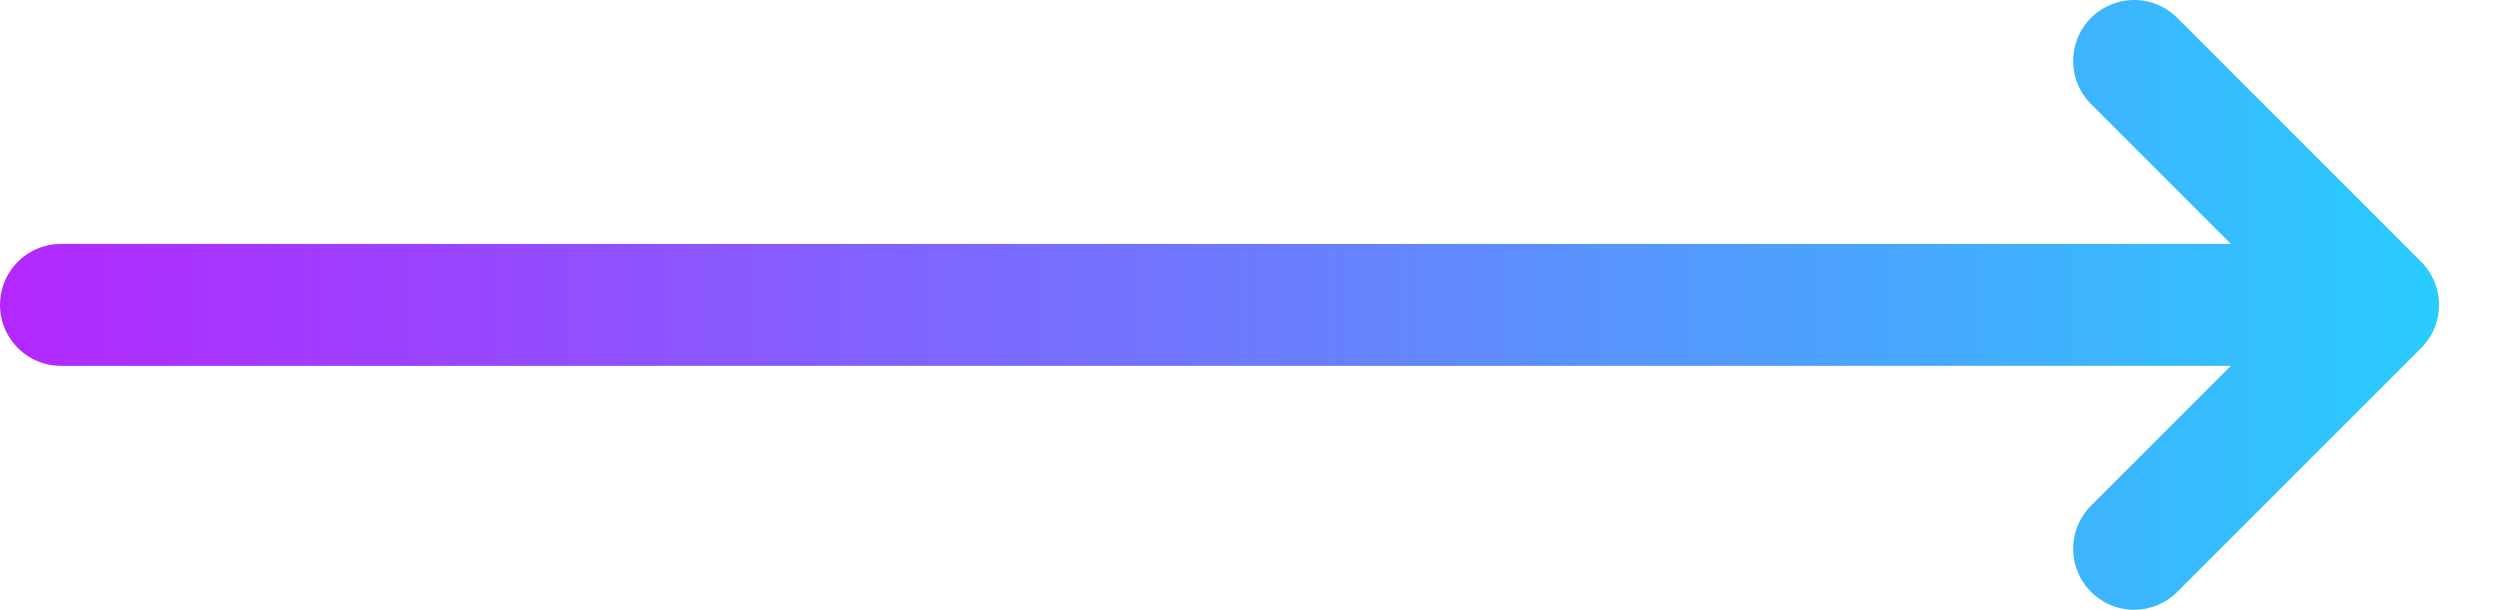 <svg width="41" height="10" viewBox="0 0 41 10" fill="none" xmlns="http://www.w3.org/2000/svg">
<path d="M1 5H39M39 5L35 1M39 5L35 9" stroke="url(#paint0_linear_935_509)" stroke-width="2" stroke-linecap="round"/>
<defs>
<linearGradient id="paint0_linear_935_509" x1="-0.949" y1="1.968" x2="40.131" y2="1.968" gradientUnits="userSpaceOnUse">
<stop stop-color="#B623FF"/>
<stop offset="1" stop-color="#29CCFE"/>
</linearGradient>
</defs>
</svg>
